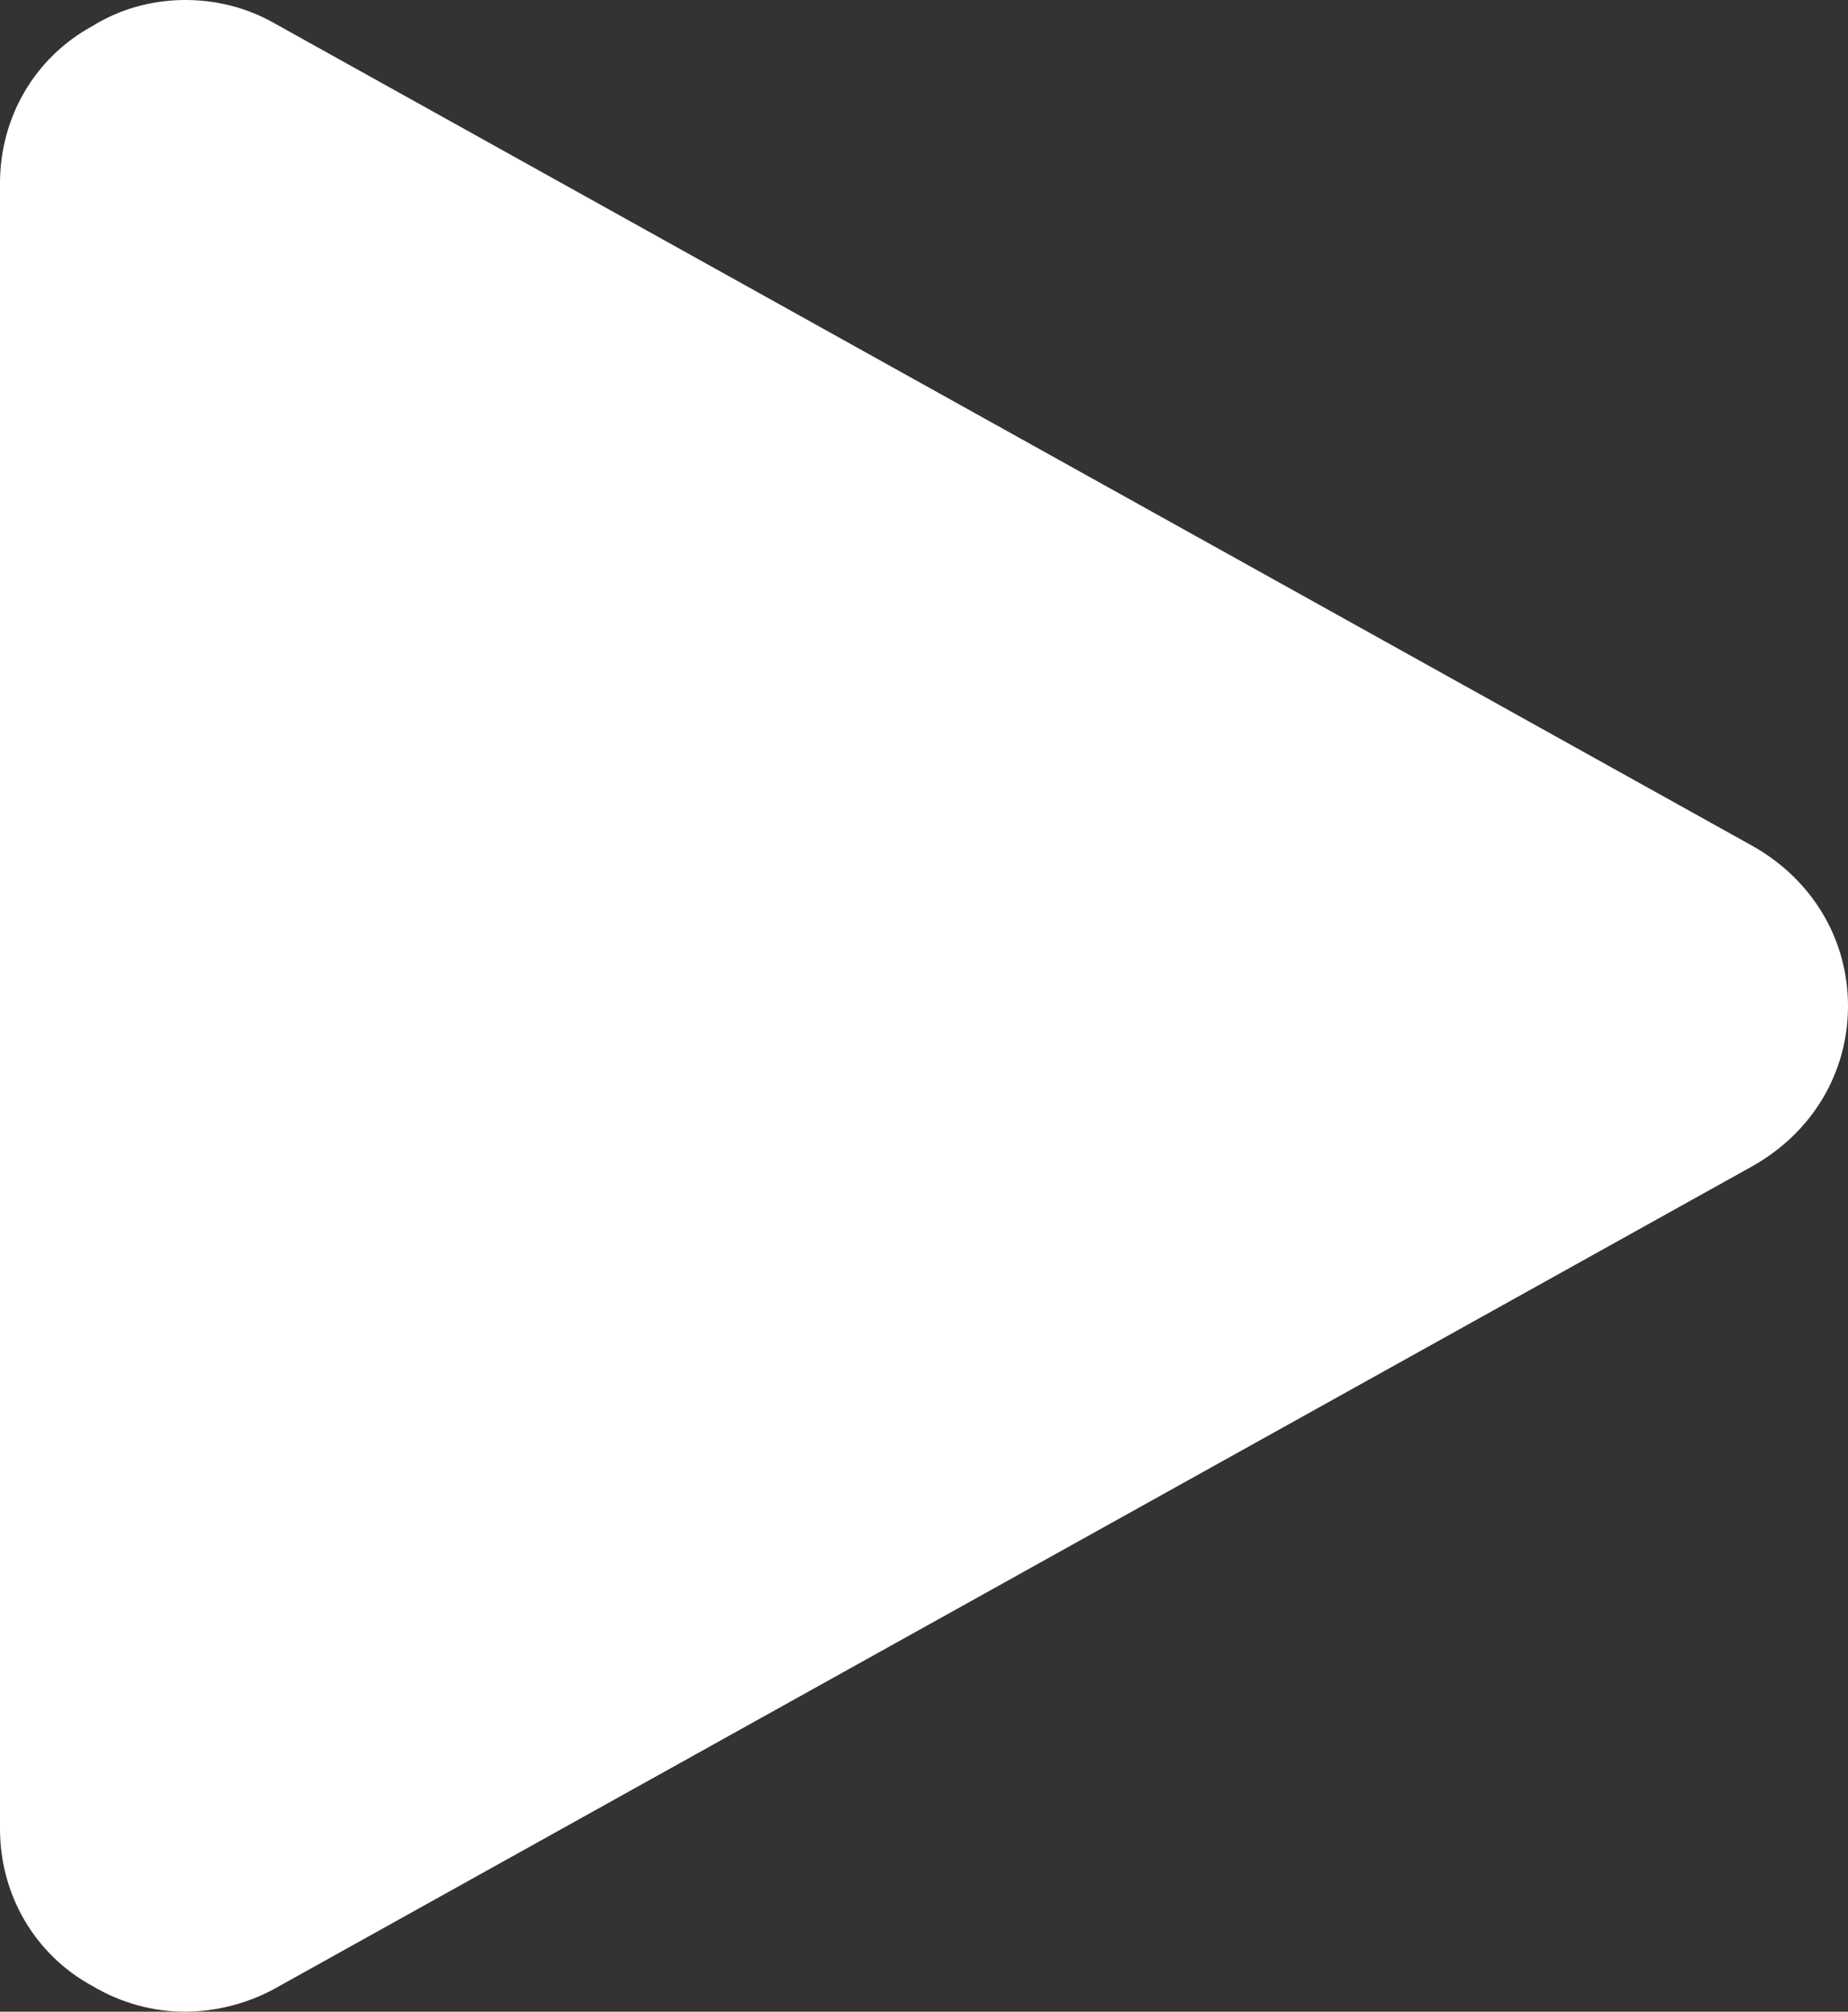 <?xml version="1.0" encoding="UTF-8" standalone="no"?>
<svg width="34px" height="37px" viewBox="0 0 34 37" version="1.1" xmlns="http://www.w3.org/2000/svg" xmlns:xlink="http://www.w3.org/1999/xlink" xmlns:sketch="http://www.bohemiancoding.com/sketch/ns">
    <rect x="0" y="0" width="34" height="37" fill="#333333" stroke="none"/>
    <!-- Generator: Sketch 3.4.4 (17249) - http://www.bohemiancoding.com/sketch -->
    <title>play</title>
    <desc>Created with Sketch.</desc>
    <defs></defs>
    <g id="Home" stroke="none" stroke-width="1" fill="none" fill-rule="evenodd" sketch:type="MSPage">
        <g id="Desktop" sketch:type="MSArtboardGroup" transform="translate(-909, -395)" fill="#FFFFFF">
            <g id="Video" sketch:type="MSLayerGroup" transform="translate(435, 147)">
                <g id="icon_play-" transform="translate(444, 224)" sketch:type="MSShapeGroup">
                    <path d="M62.247,39.561 L35.047,24.427 C34.038,23.849 32.709,23.849 31.7,24.48 C30.637,25.058 30,26.161 30,27.37 L30,57.637 C30,58.846 30.637,59.949 31.7,60.527 C32.231,60.842 32.816,61 33.4,61 C33.984,61 34.569,60.842 35.047,60.58 L62.247,45.446 C63.362,44.815 64,43.712 64,42.503 C64,41.295 63.362,40.191 62.247,39.561 Z" id="play"></path>
                </g>
            </g>
        </g>
    </g>
</svg>